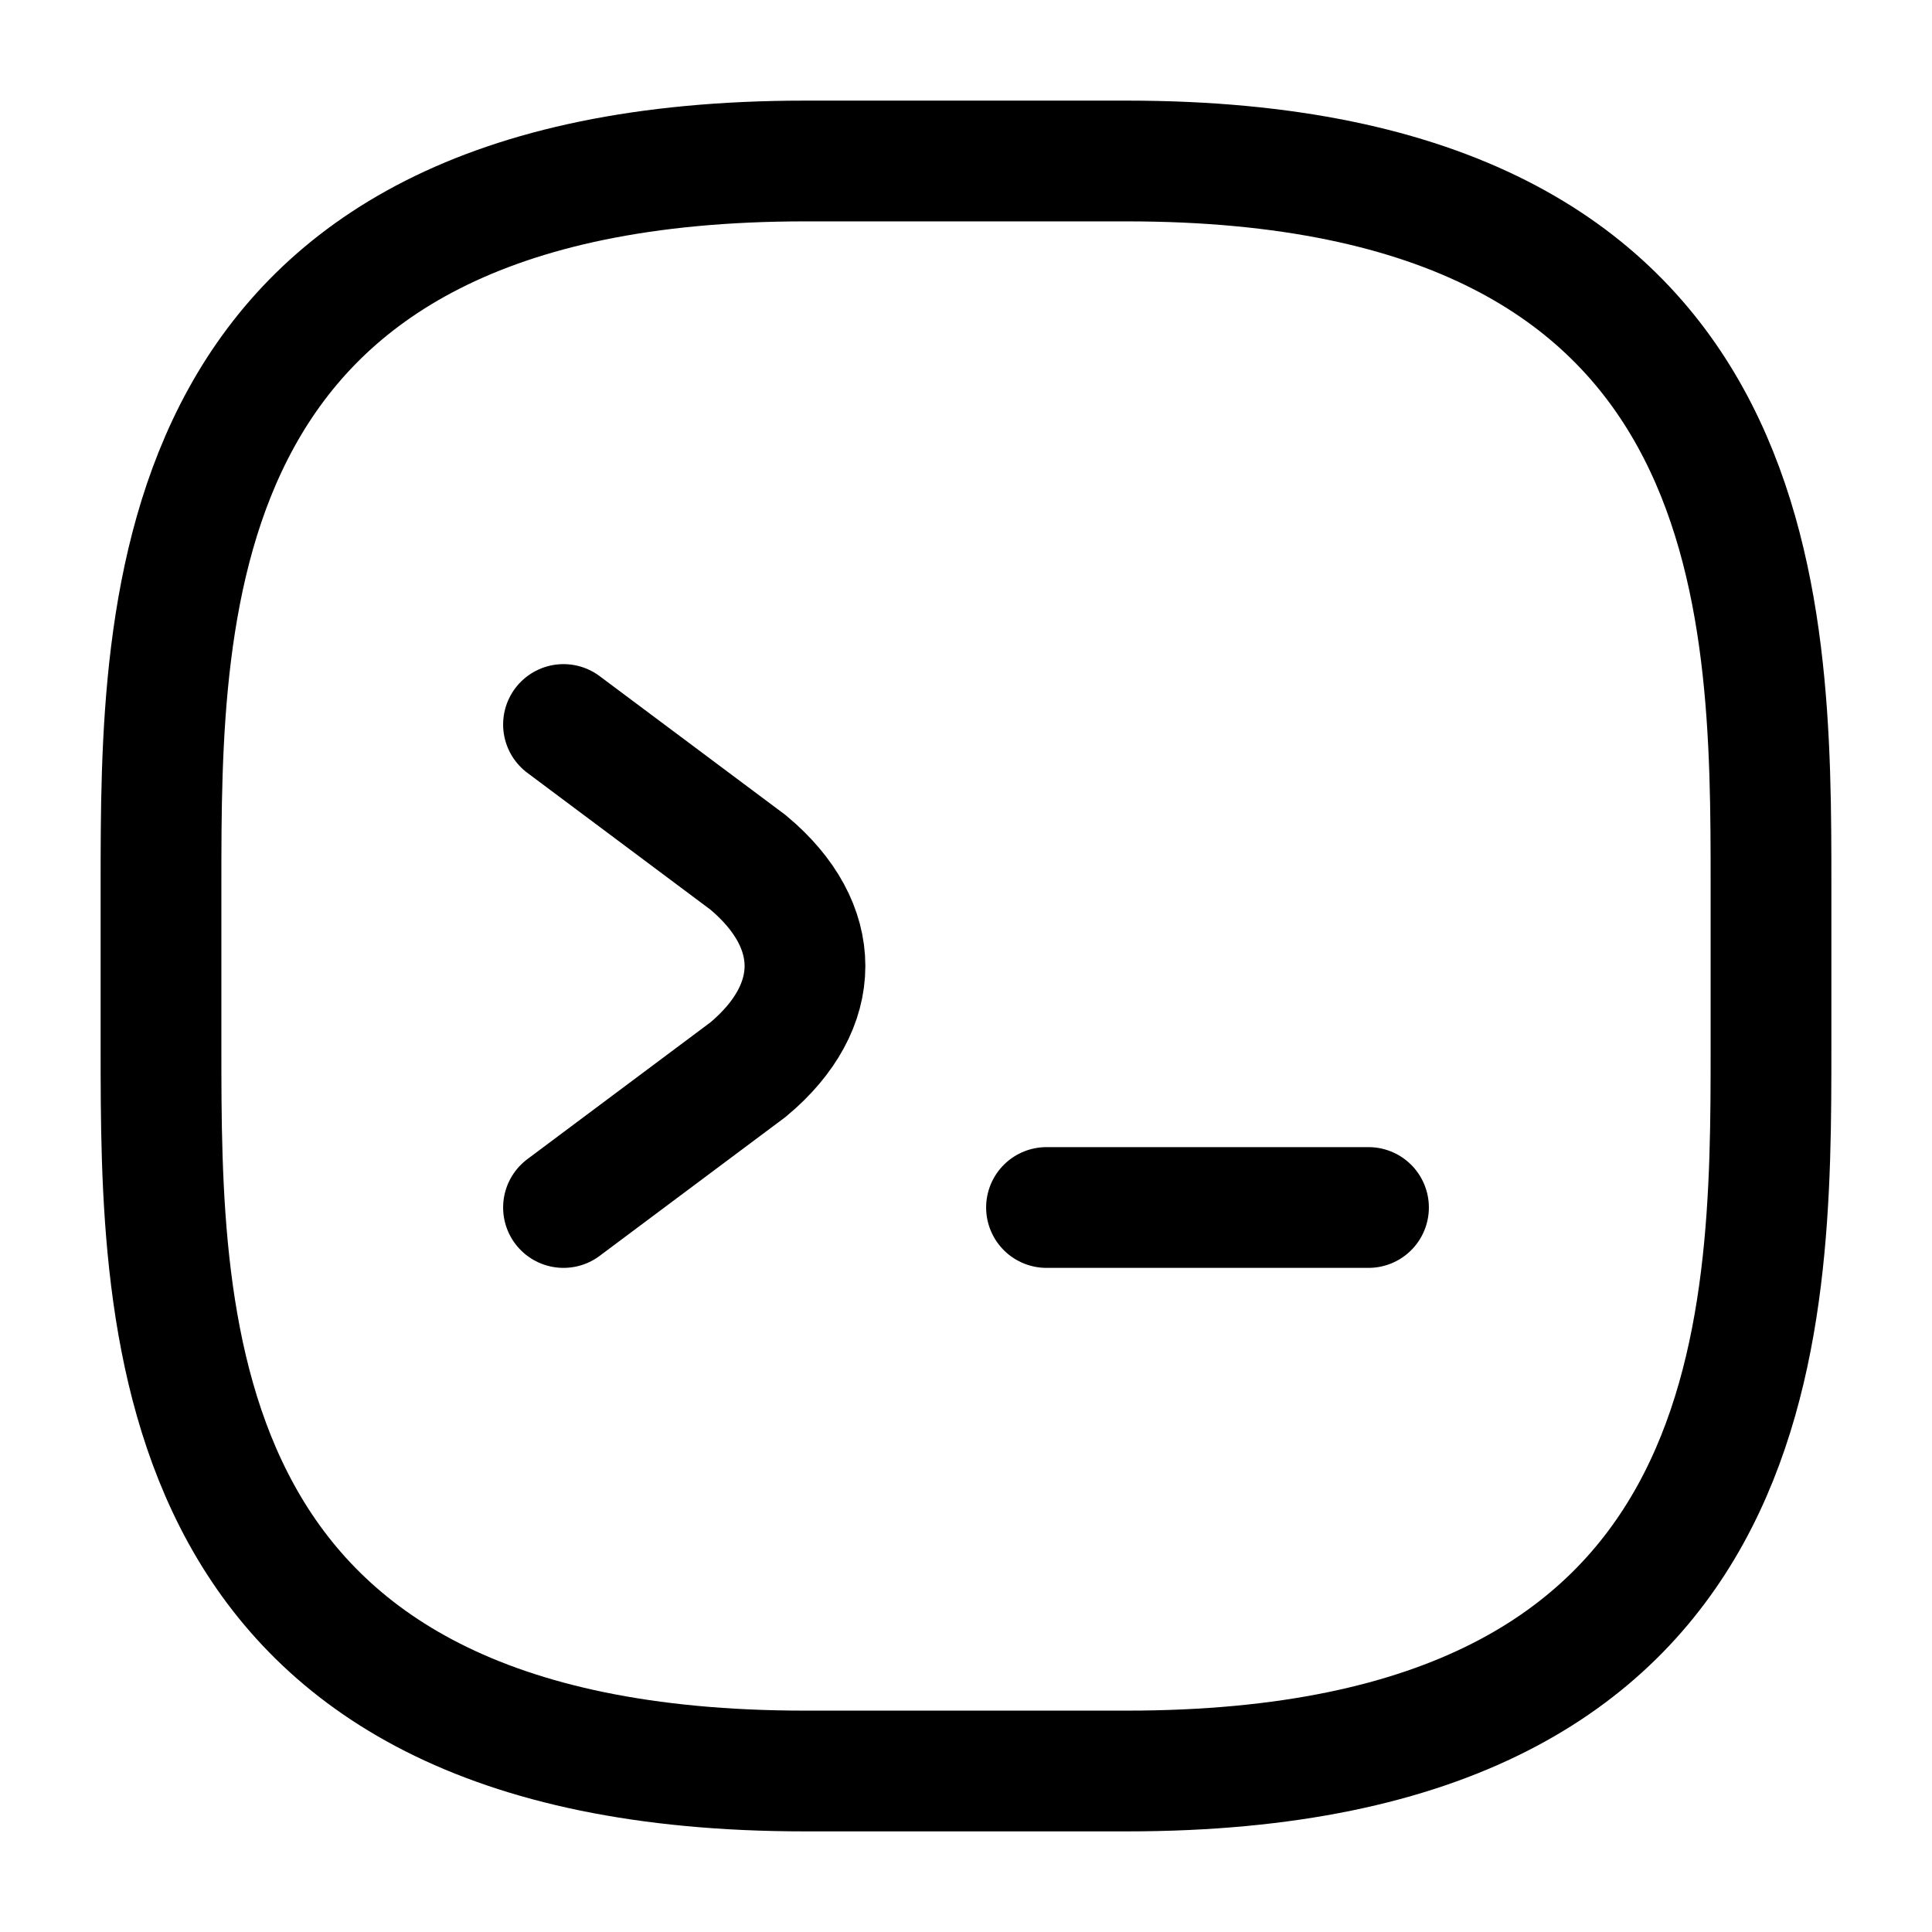 <svg width="24" height="24" viewBox="0 0 24 24" fill="none" xmlns="http://www.w3.org/2000/svg">
<path d="M2 11V13C2 16.5 2 22 10 22H14C22 22 22 16.5 22 13L22 11C22 7.5 22 2 14 2H10C2 2 2 7.5 2 11Z" stroke="black" stroke-width="1.5" stroke-linecap="round"/>
<path d="M13 15L17 15" stroke="black" stroke-width="1.5" stroke-linecap="round"/>
<path d="M7 15L9.294 13.286C10.235 12.5 10.235 11.5 9.294 10.714L7 9" stroke="black" stroke-width="1.5" stroke-linecap="round"/>
</svg>

